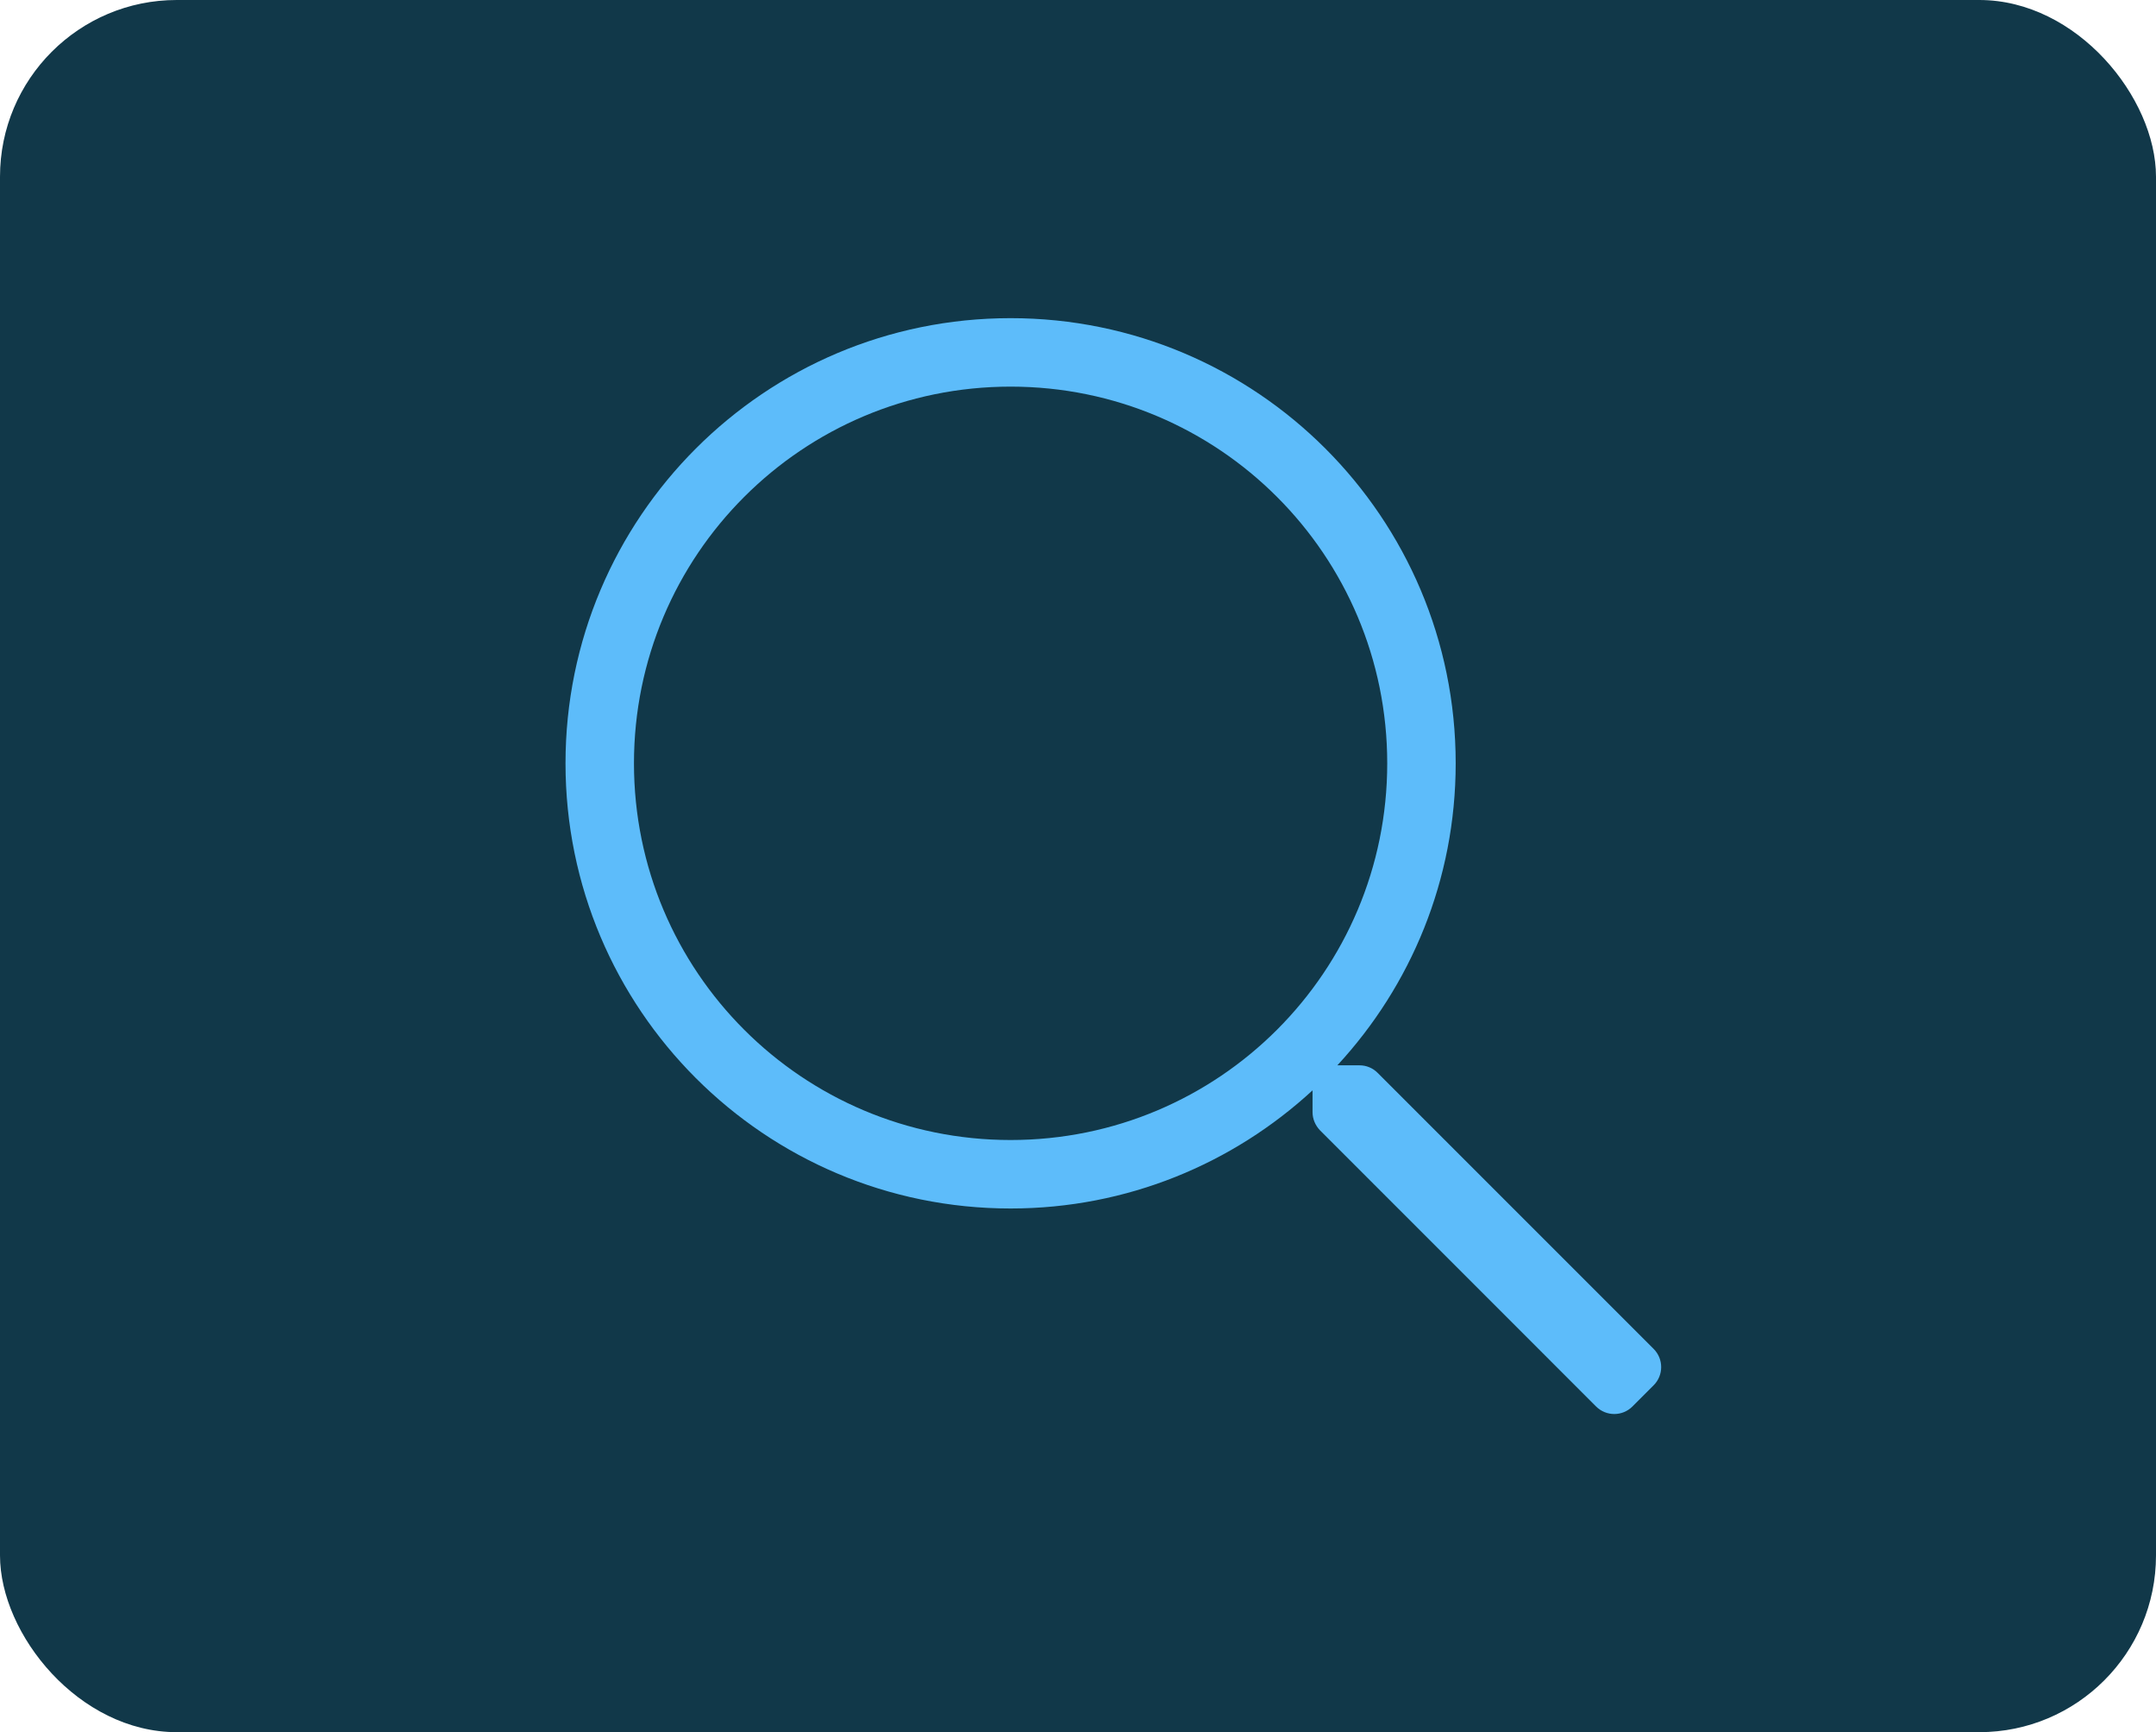 <svg width="61" height="49" viewBox="0 0 61 49" fill="none" xmlns="http://www.w3.org/2000/svg">
<rect width="61" height="49" rx="5" fill="#113849"/>
<path fill-rule="evenodd" clip-rule="evenodd" d="M38.976 30.348L46.787 38.158C47.071 38.443 47.071 38.903 46.787 39.187L46.187 39.787C45.903 40.071 45.443 40.071 45.158 39.787L37.348 31.976C37.215 31.837 37.136 31.655 37.136 31.462V30.844C34.89 32.915 31.893 34.186 28.593 34.186C21.637 34.186 16 28.55 16 21.593C16 14.637 21.637 9 28.593 9C35.55 9 41.186 14.637 41.186 21.593C41.186 24.893 39.915 27.89 37.838 30.136H38.462C38.656 30.136 38.837 30.209 38.976 30.348ZM17.937 21.593C17.937 27.484 22.702 32.249 28.593 32.249C34.484 32.249 39.249 27.484 39.249 21.593C39.249 15.702 34.484 10.937 28.593 10.937C22.702 10.937 17.937 15.702 17.937 21.593Z" fill="#5DBCFA"/>
</svg>
